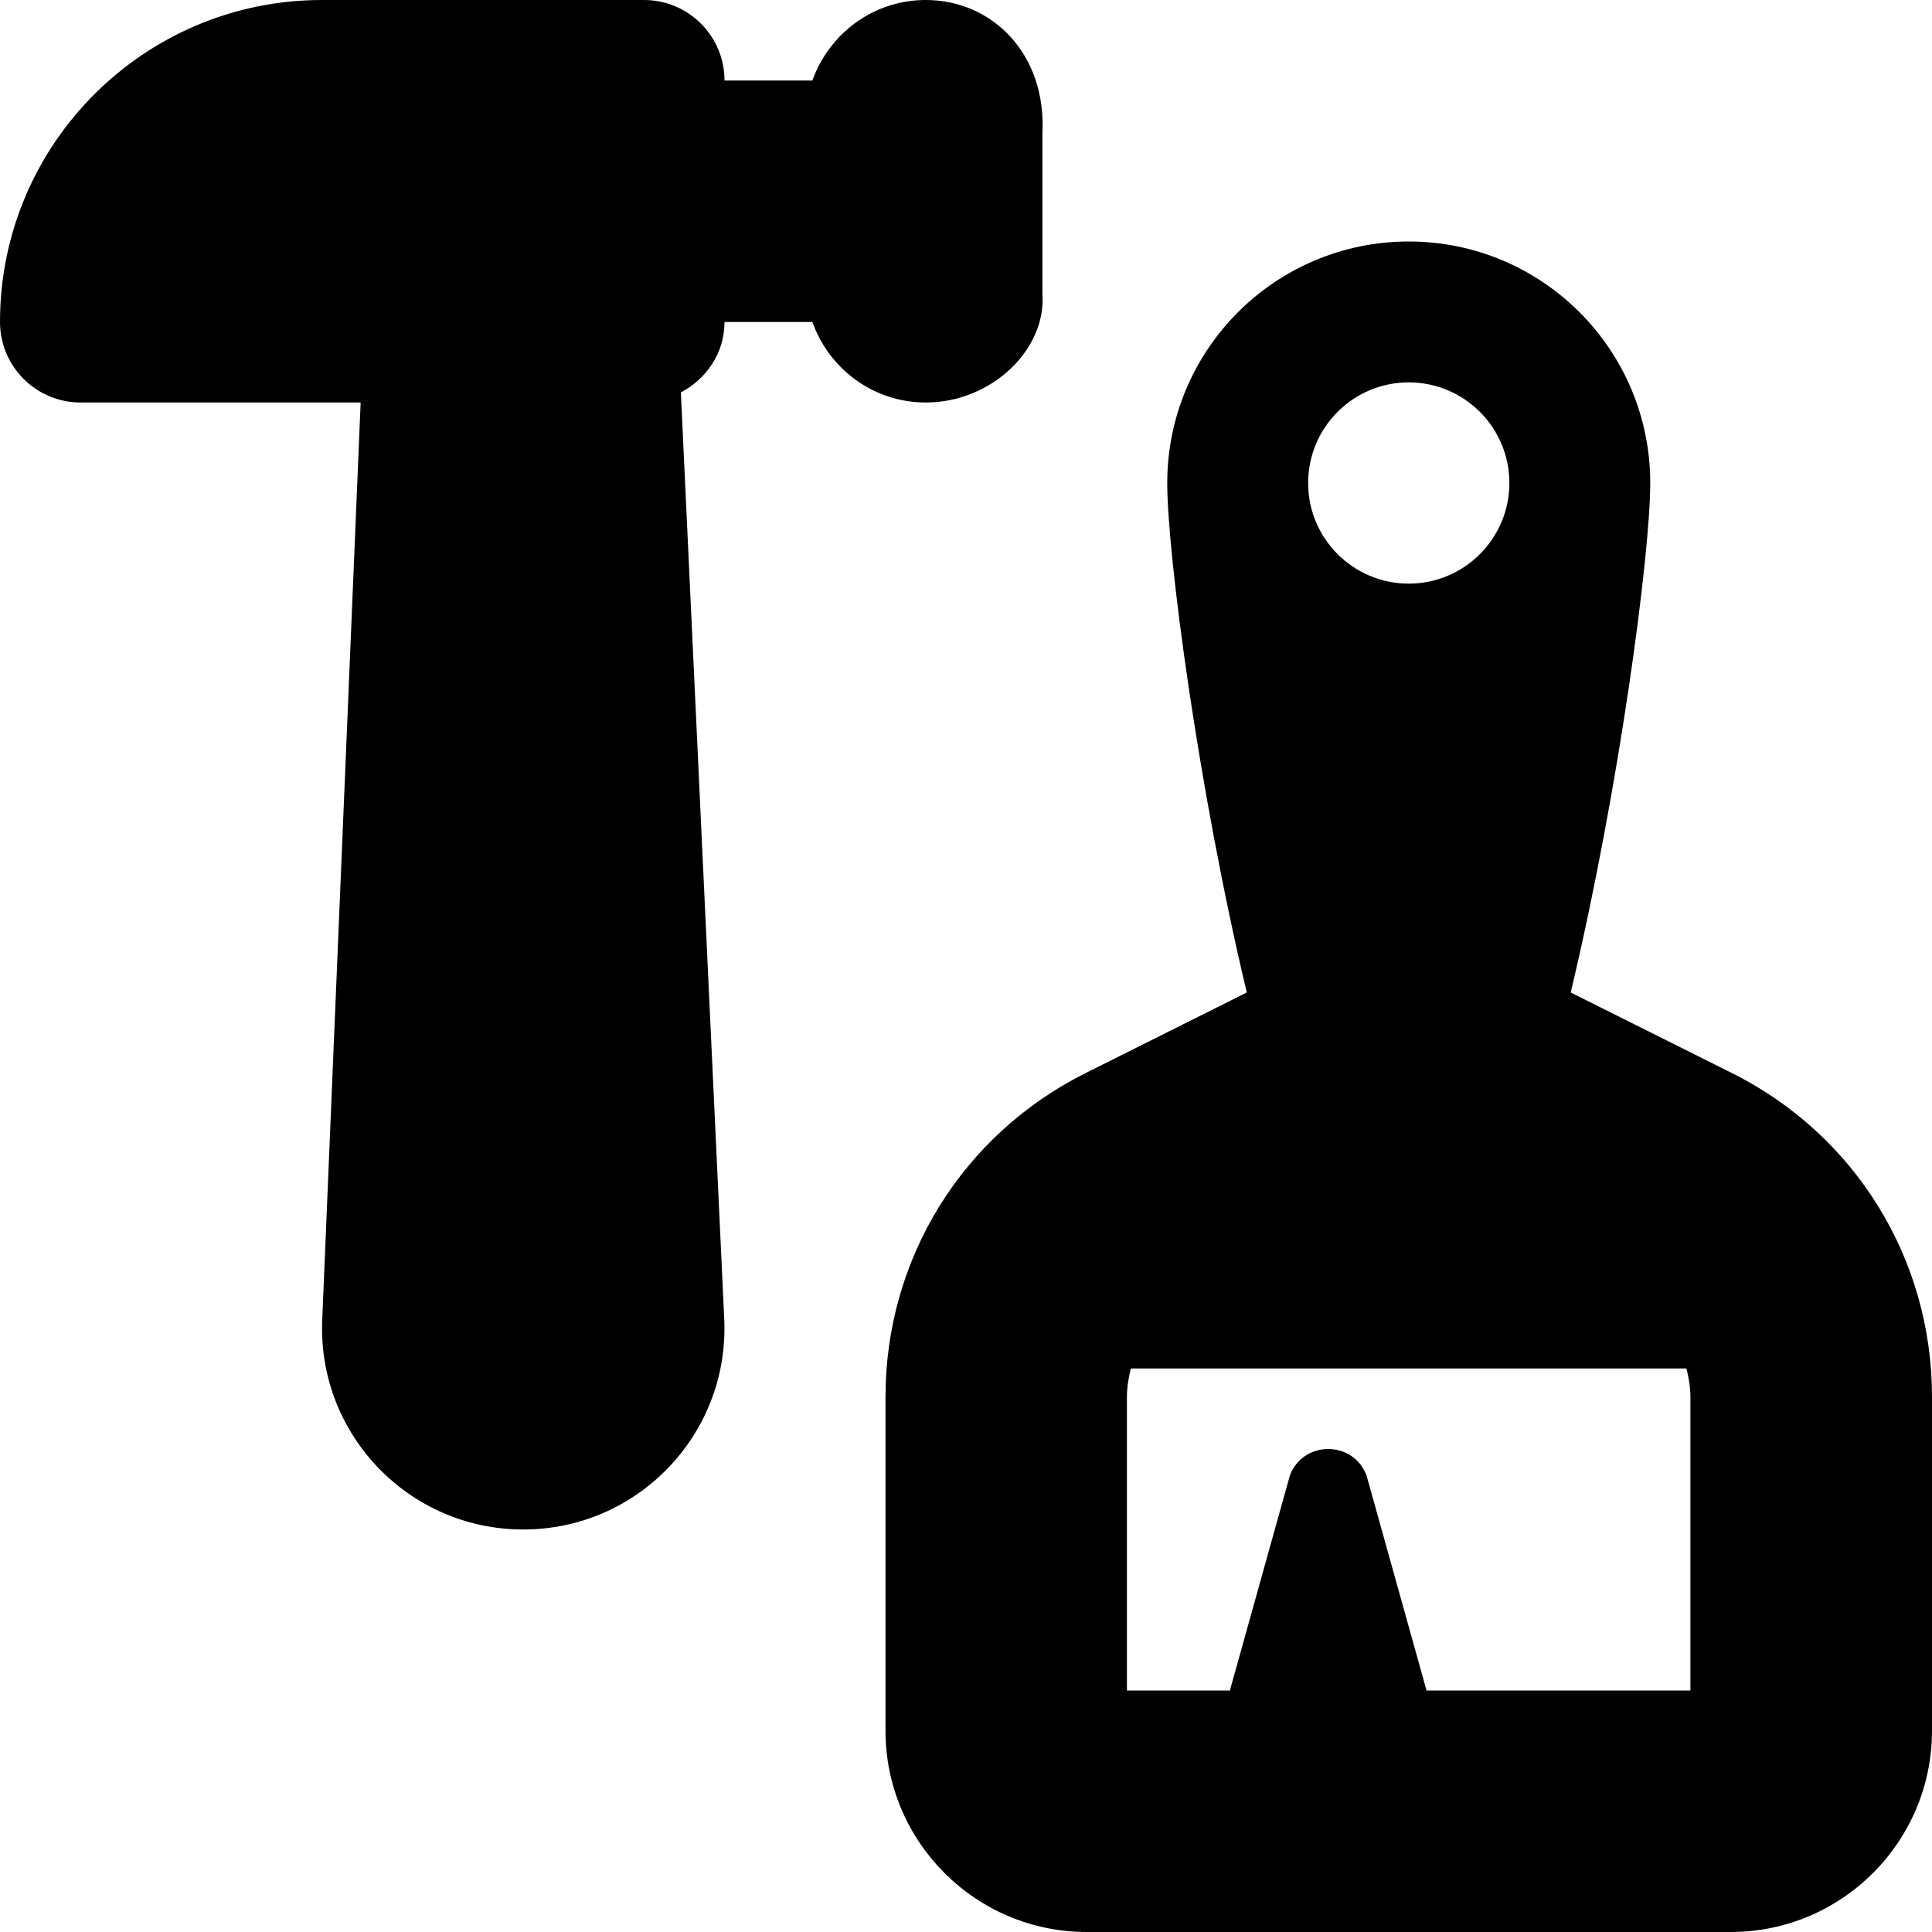 <?xml version="1.0" encoding="UTF-8"?>
<svg xmlns="http://www.w3.org/2000/svg" id="Layer_1" data-name="Layer 1" viewBox="0 0 24 24">
  <path d="m21.513,13.329l-2.001-1c.605-2.536.988-5.447.988-6.329,0-1.657-1.343-3-3-3s-3,1.343-3,3c0,.881.383,3.793.988,6.329l-2,1c-1.535.767-2.488,2.309-2.488,4.025v4.146c0,1.379,1.121,2.5,2.5,2.5h8c1.379,0,2.5-1.121,2.5-2.5v-4.146c0-1.717-.953-3.259-2.487-4.025Zm-4.013-8.579c.69,0,1.25.56,1.25,1.25s-.56,1.25-1.25,1.25-1.25-.56-1.25-1.25.56-1.25,1.25-1.25Zm3.5,16.25h-3.279l-.745-2.67c-.165-.44-.788-.44-.953,0l-.745,2.67h-1.279v-3.646c0-.122.021-.24.049-.354h6.902c.028.115.049.232.049.354v3.646ZM11.5,5c-.652,0-1.202-.419-1.408-1h-1.092c0,.384-.224.707-.542.875l.54,11.539c.049,1.414-1.084,2.586-2.498,2.586s-2.547-1.172-2.498-2.586l.478-11.414H1c-.552,0-1-.448-1-1C0,1.791,1.791,0,4,0h4c.552,0,1,.448,1,1h1.092c.207-.581.756-1,1.408-1,.828,0,1.5.672,1.449,1.654v2c.051.675-.62,1.346-1.449,1.346Z"/>
</svg>
